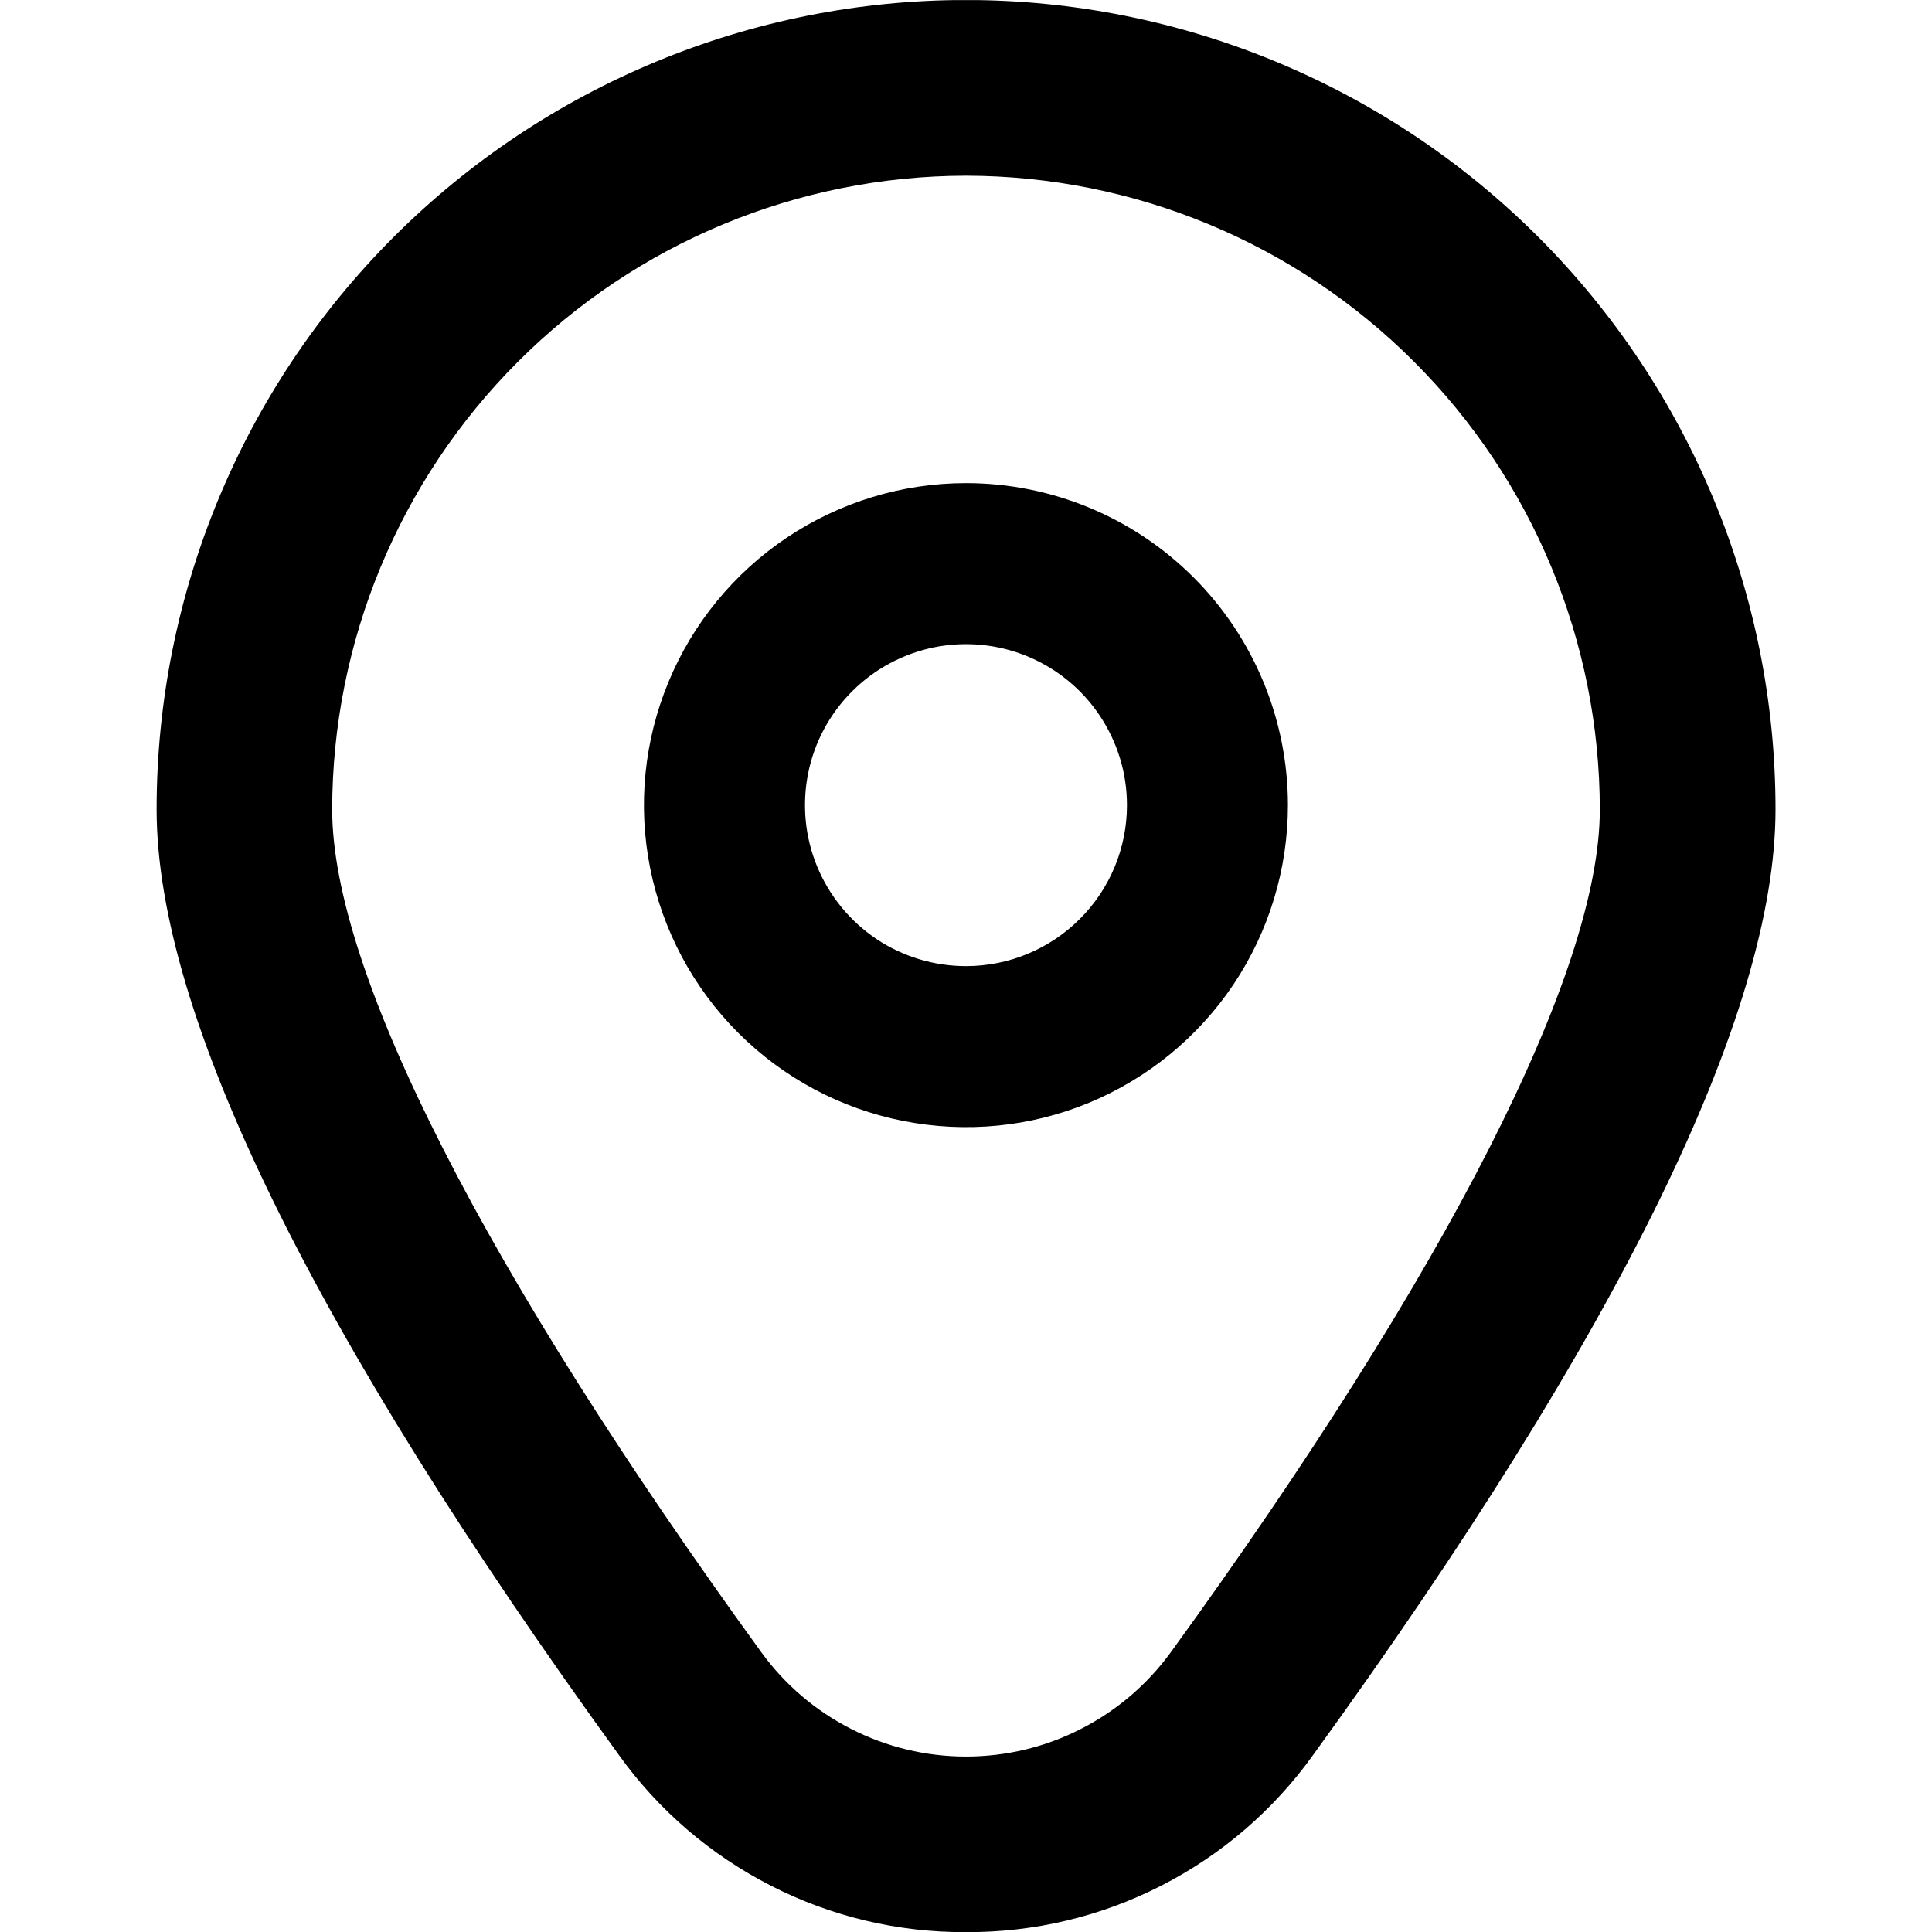 <svg width="16" height="16" viewBox="0 0 16 16" fill="none" xmlns="http://www.w3.org/2000/svg">
    <g clip-path="url(#clip0_1_7990)">
        <path d="M8 4.001C7.472 4.001 6.957 4.158 6.518 4.451C6.08 4.744 5.738 5.16 5.536 5.648C5.334 6.135 5.281 6.671 5.384 7.188C5.487 7.706 5.741 8.181 6.114 8.554C6.487 8.927 6.962 9.181 7.479 9.283C7.997 9.386 8.533 9.334 9.02 9.132C9.507 8.93 9.924 8.588 10.217 8.15C10.51 7.711 10.666 7.195 10.666 6.668C10.666 5.961 10.385 5.282 9.885 4.782C9.385 4.282 8.707 4.001 8 4.001ZM8 8.001C7.736 8.001 7.478 7.923 7.259 7.777C7.04 7.63 6.869 7.422 6.768 7.178C6.667 6.935 6.641 6.667 6.692 6.408C6.743 6.149 6.87 5.912 7.057 5.725C7.243 5.539 7.481 5.412 7.74 5.36C7.998 5.309 8.266 5.335 8.51 5.436C8.754 5.537 8.962 5.708 9.108 5.927C9.255 6.147 9.333 6.404 9.333 6.668C9.333 7.022 9.193 7.361 8.942 7.611C8.692 7.861 8.353 8.001 8 8.001Z" fill="currentColor"/>
        <path d="M8 16.001C7.439 16.004 6.885 15.873 6.385 15.617C5.885 15.362 5.453 14.991 5.126 14.535C2.586 11.03 1.297 8.395 1.297 6.703C1.297 4.926 2.003 3.22 3.26 1.963C4.517 0.706 6.222 0 8 0C9.778 0 11.483 0.706 12.74 1.963C13.997 3.22 14.704 4.926 14.704 6.703C14.704 8.395 13.415 11.03 10.874 14.535C10.547 14.991 10.116 15.362 9.616 15.617C9.115 15.873 8.562 16.004 8 16.001ZM8 1.455C6.608 1.457 5.274 2.01 4.29 2.995C3.306 3.979 2.752 5.313 2.751 6.705C2.751 8.045 4.013 10.523 6.304 13.682C6.498 13.95 6.753 14.168 7.048 14.318C7.343 14.469 7.669 14.547 8 14.547C8.331 14.547 8.658 14.469 8.952 14.318C9.247 14.168 9.502 13.95 9.697 13.682C11.988 10.523 13.249 8.045 13.249 6.705C13.248 5.313 12.694 3.979 11.71 2.995C10.726 2.01 9.392 1.457 8 1.455Z" fill="currentColor"/>
    </g>
    <defs>
        <clipPath id="clip0_1_7990">
            <rect width="16" height="16" fill="white" transform="translate(0 0.001)"/>
        </clipPath>
    </defs>
</svg>
